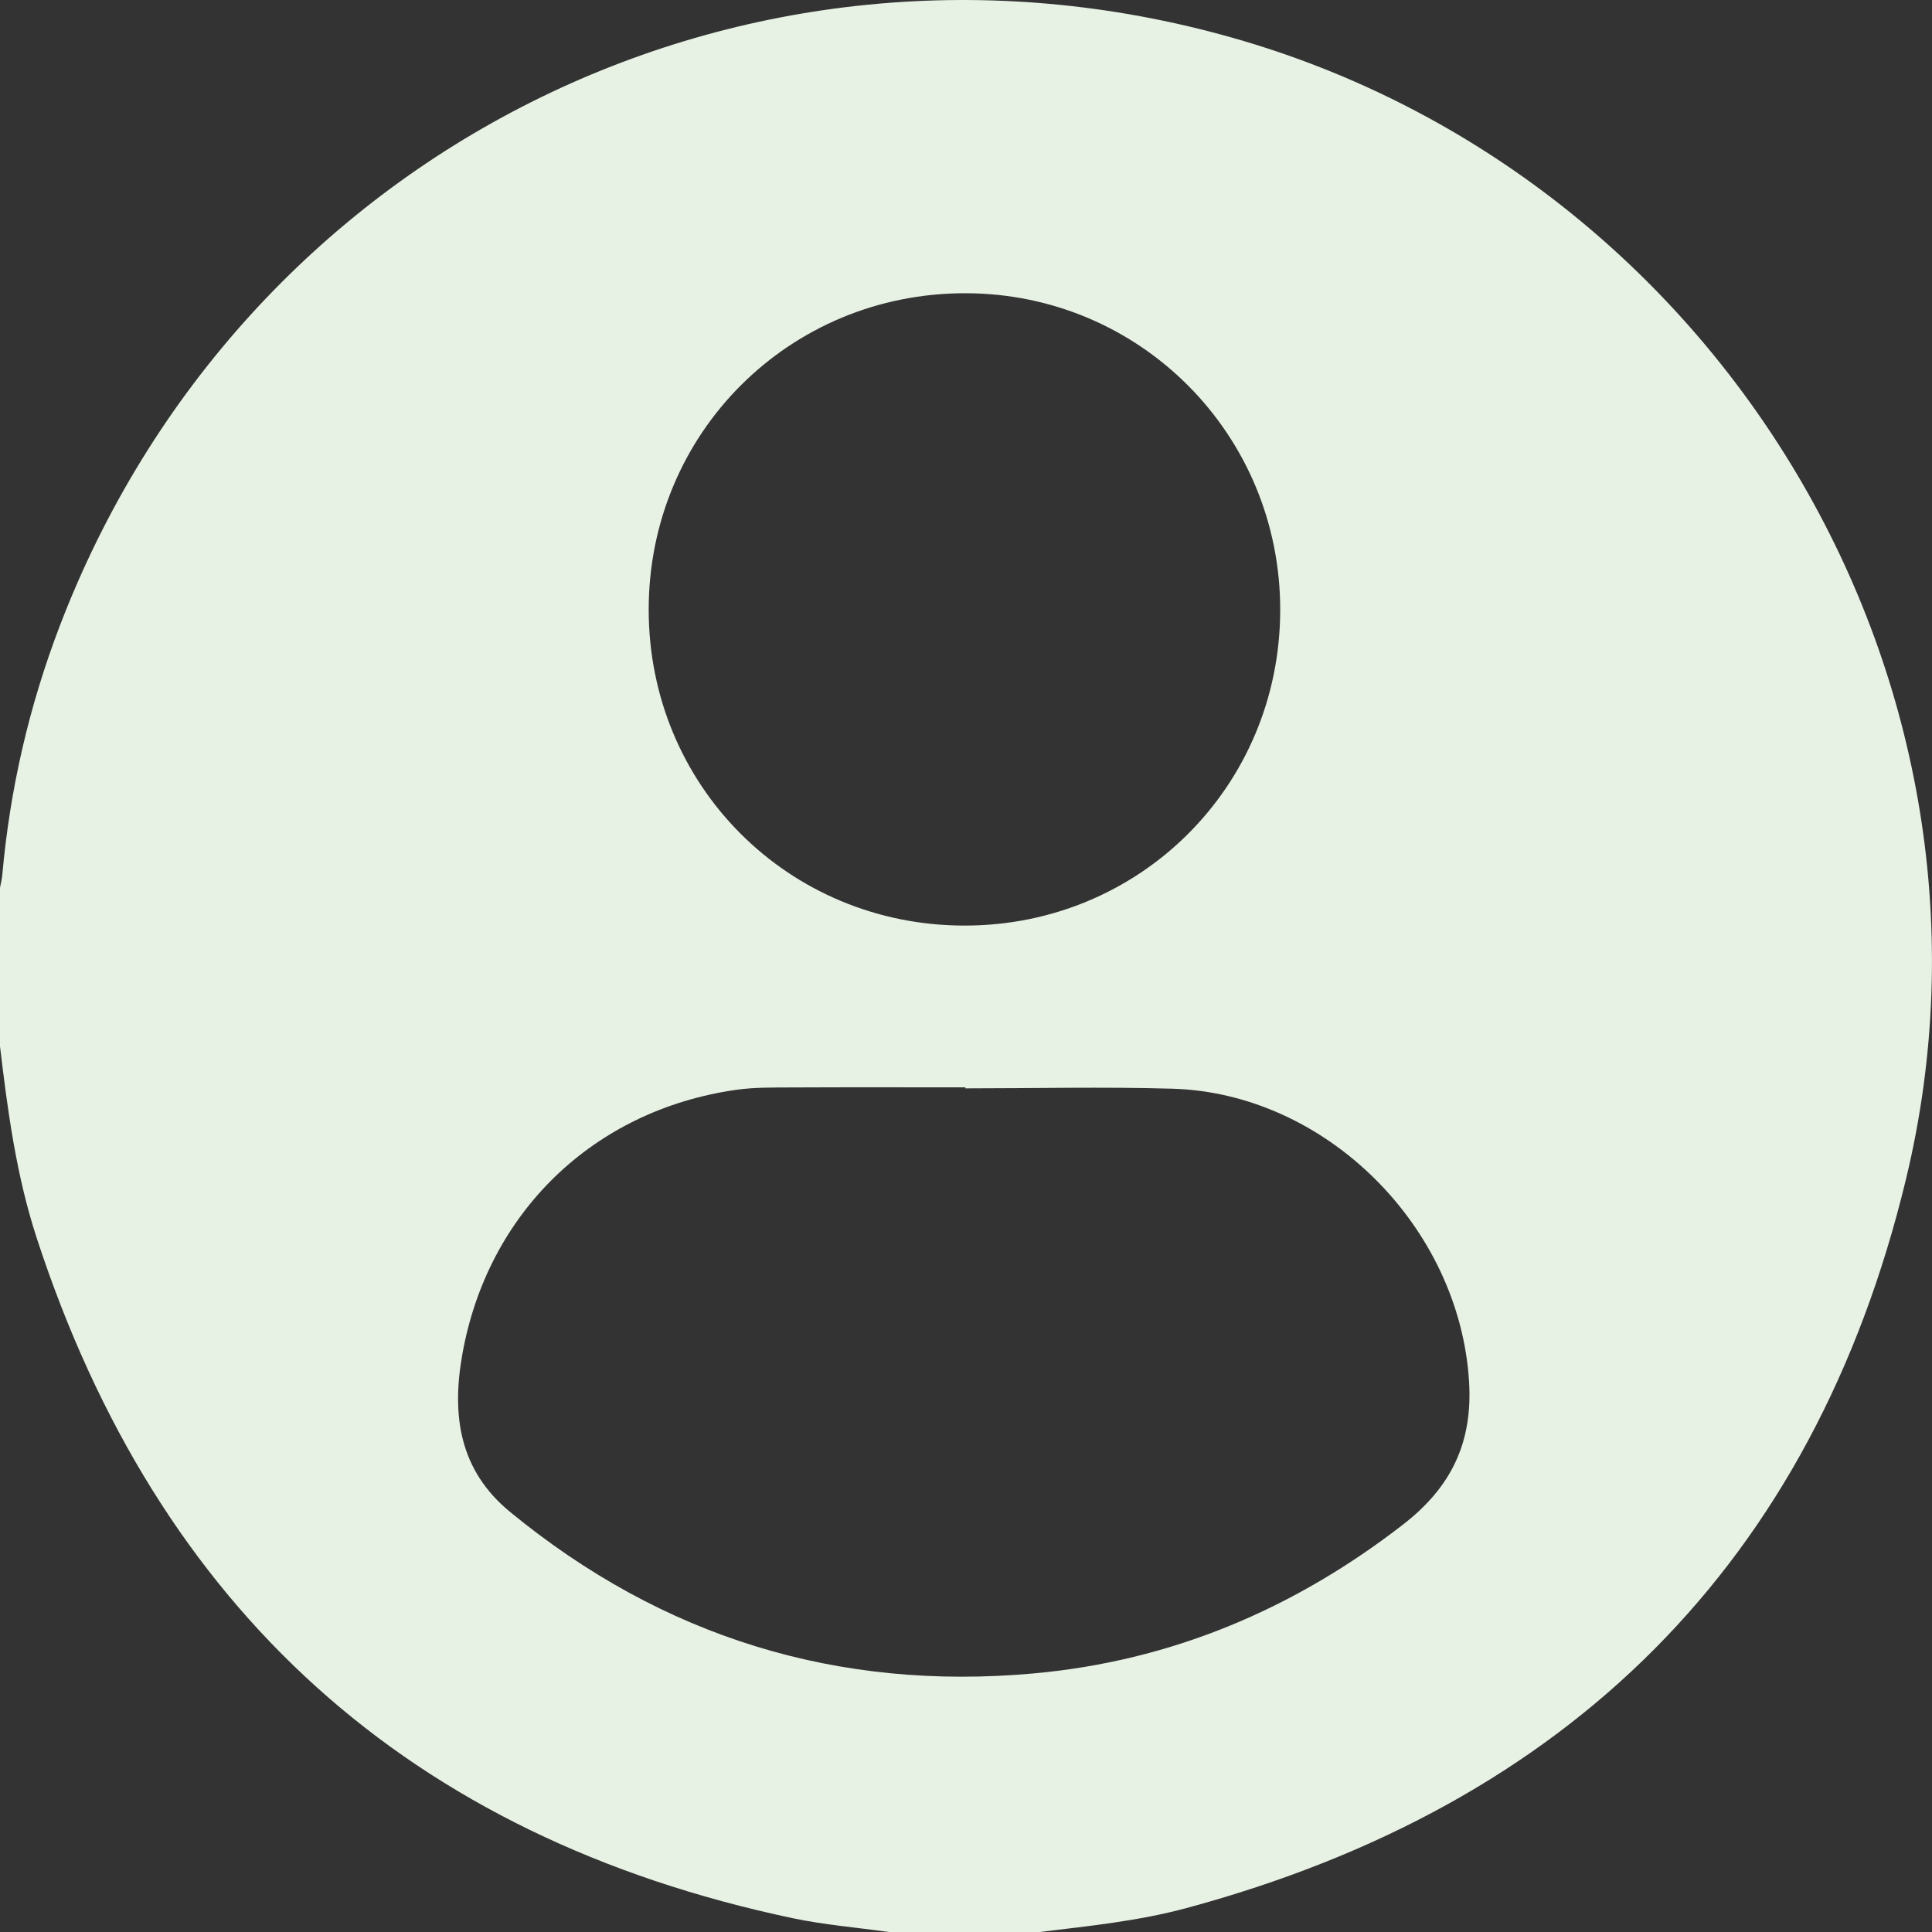 <svg width="63" height="63" viewBox="0 0 63 63" fill="none" xmlns="http://www.w3.org/2000/svg">
<rect x="0" y="0" width="63" height="63" fill="#333333" stroke="none"/>
<path d="M-0 34.111C-0 32.39 -0 30.669 -0 28.948C0.025 28.807 0.063 28.668 0.075 28.526C0.324 25.736 0.948 23.028 1.947 20.416C7.861 4.949 24.274 -3.279 40.185 1.23C56.129 5.749 66.043 22.306 62.154 38.441C59.135 50.971 51.125 58.864 38.68 62.222C37.116 62.643 35.507 62.805 33.904 63H28.989C27.938 62.853 26.874 62.767 25.839 62.548C13.358 59.907 5.154 52.49 1.196 40.366C0.533 38.337 0.249 36.225 -0.001 34.111H-0ZM31.479 35.49C31.479 35.479 31.479 35.468 31.479 35.457C29.596 35.457 27.715 35.451 25.832 35.46C25.219 35.464 24.598 35.452 23.994 35.539C19.336 36.208 15.887 39.556 15.072 44.185C14.726 46.15 14.975 47.941 16.633 49.302C21.604 53.385 27.314 55.144 33.695 54.569C38.181 54.166 42.19 52.477 45.762 49.705C47.32 48.496 48.027 47.042 47.904 45.05C47.596 40.014 43.253 35.648 38.228 35.501C35.979 35.436 33.728 35.49 31.478 35.49H31.479ZM31.436 30.182C37.165 30.193 41.731 25.643 41.746 19.907C41.76 14.184 37.192 9.574 31.493 9.562C25.739 9.549 21.152 14.127 21.153 19.88C21.154 25.618 25.699 30.172 31.436 30.182Z" fill="#E7F2E4"/>
</svg>
